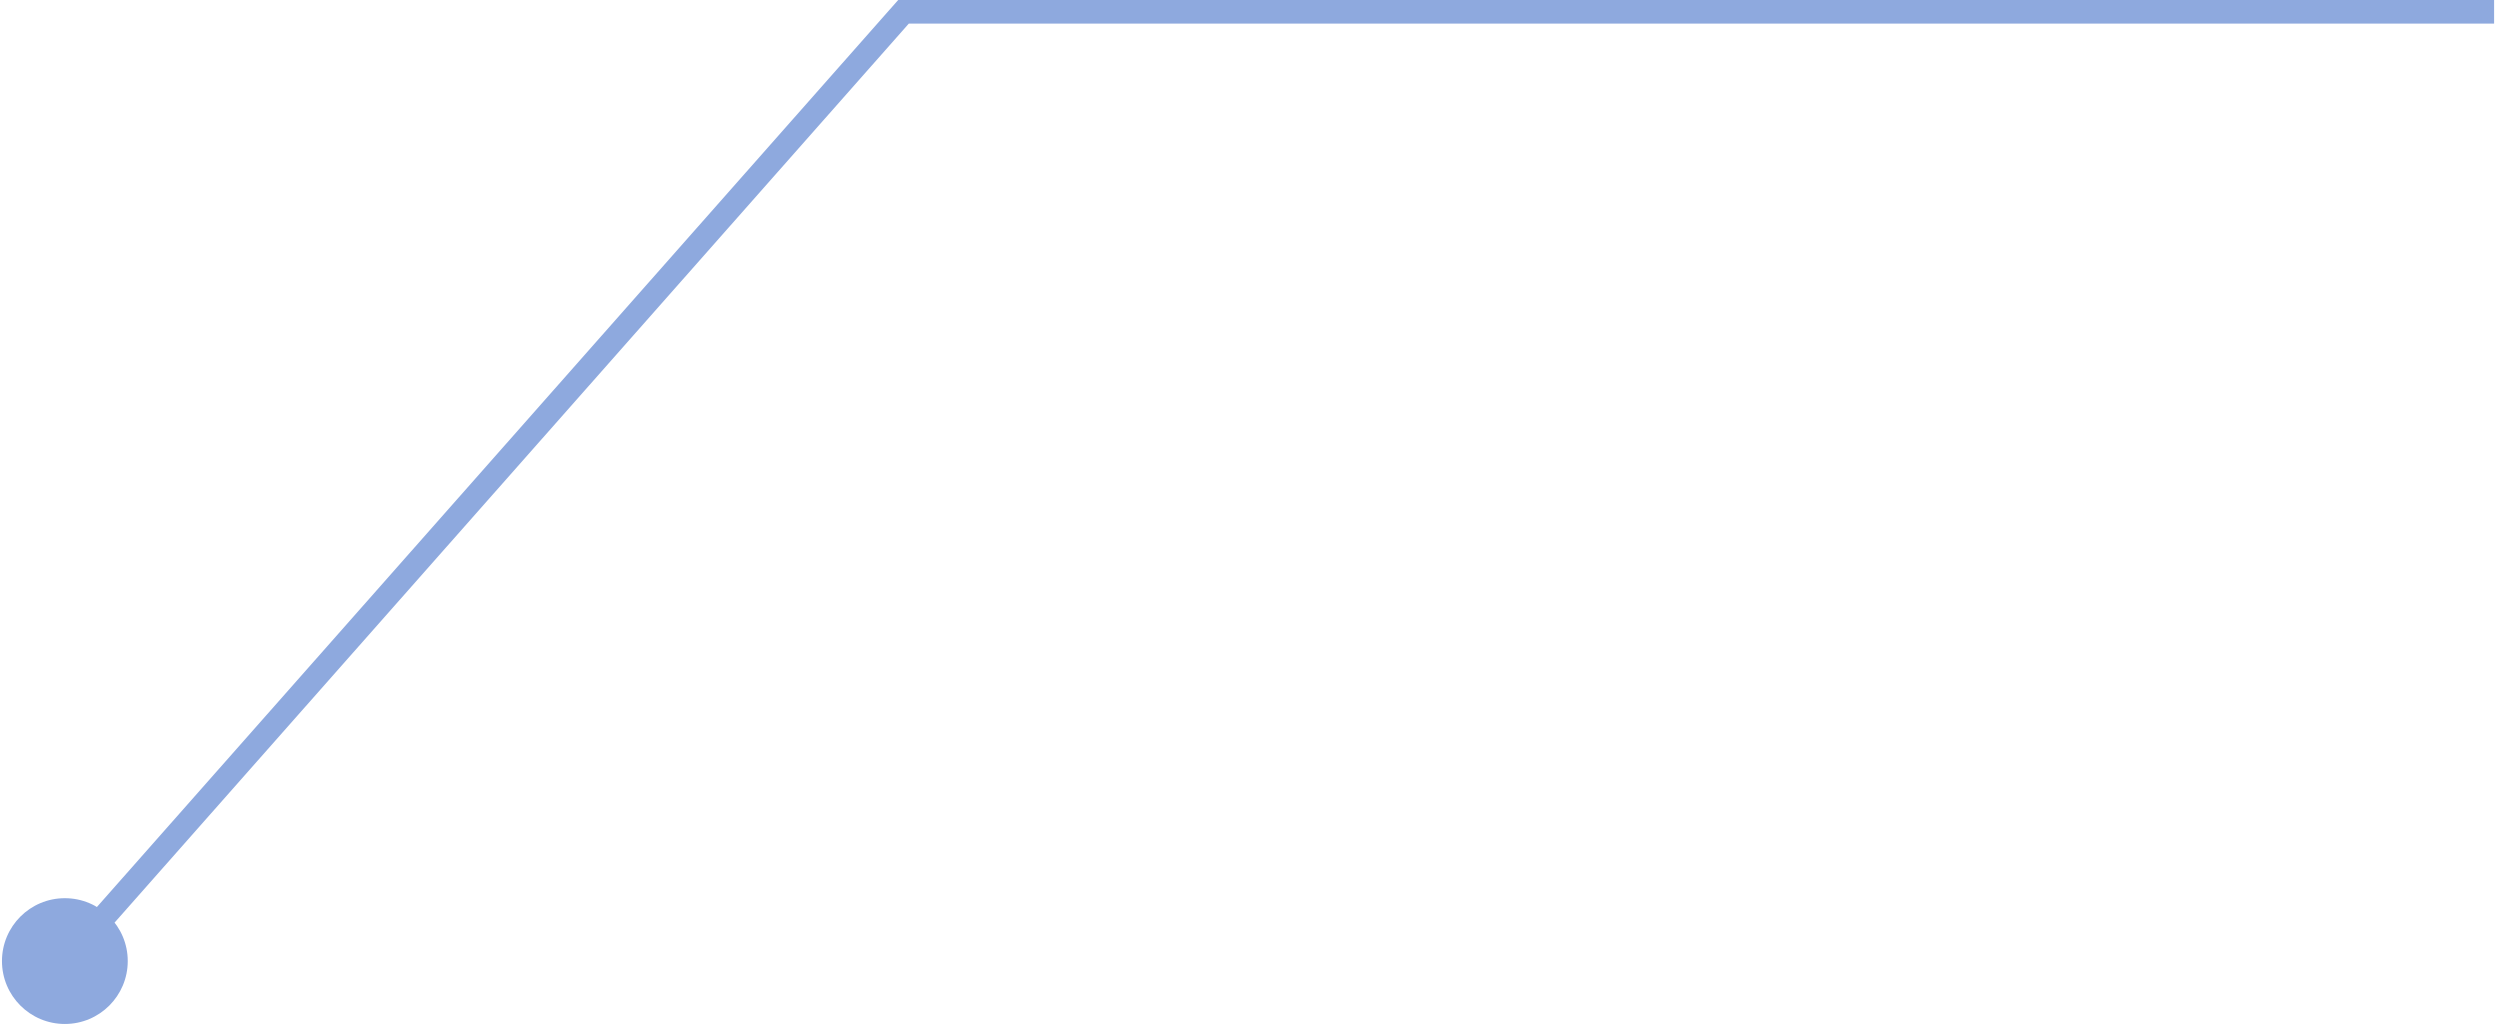 <svg width="212" height="87" viewBox="0 0 212 87" fill="none" xmlns="http://www.w3.org/2000/svg">
<path d="M0.167 81.5C0.167 84.445 2.554 86.833 5.5 86.833C8.446 86.833 10.833 84.445 10.833 81.5C10.833 78.555 8.446 76.167 5.5 76.167C2.554 76.167 0.167 78.555 0.167 81.5ZM76.617 1V0H76.166L75.868 0.338L76.617 1ZM6.249 82.162L77.367 1.662L75.868 0.338L4.751 80.838L6.249 82.162ZM76.617 2H211.5V0H76.617V2Z" fill="#8EA9DE"/>
</svg>
